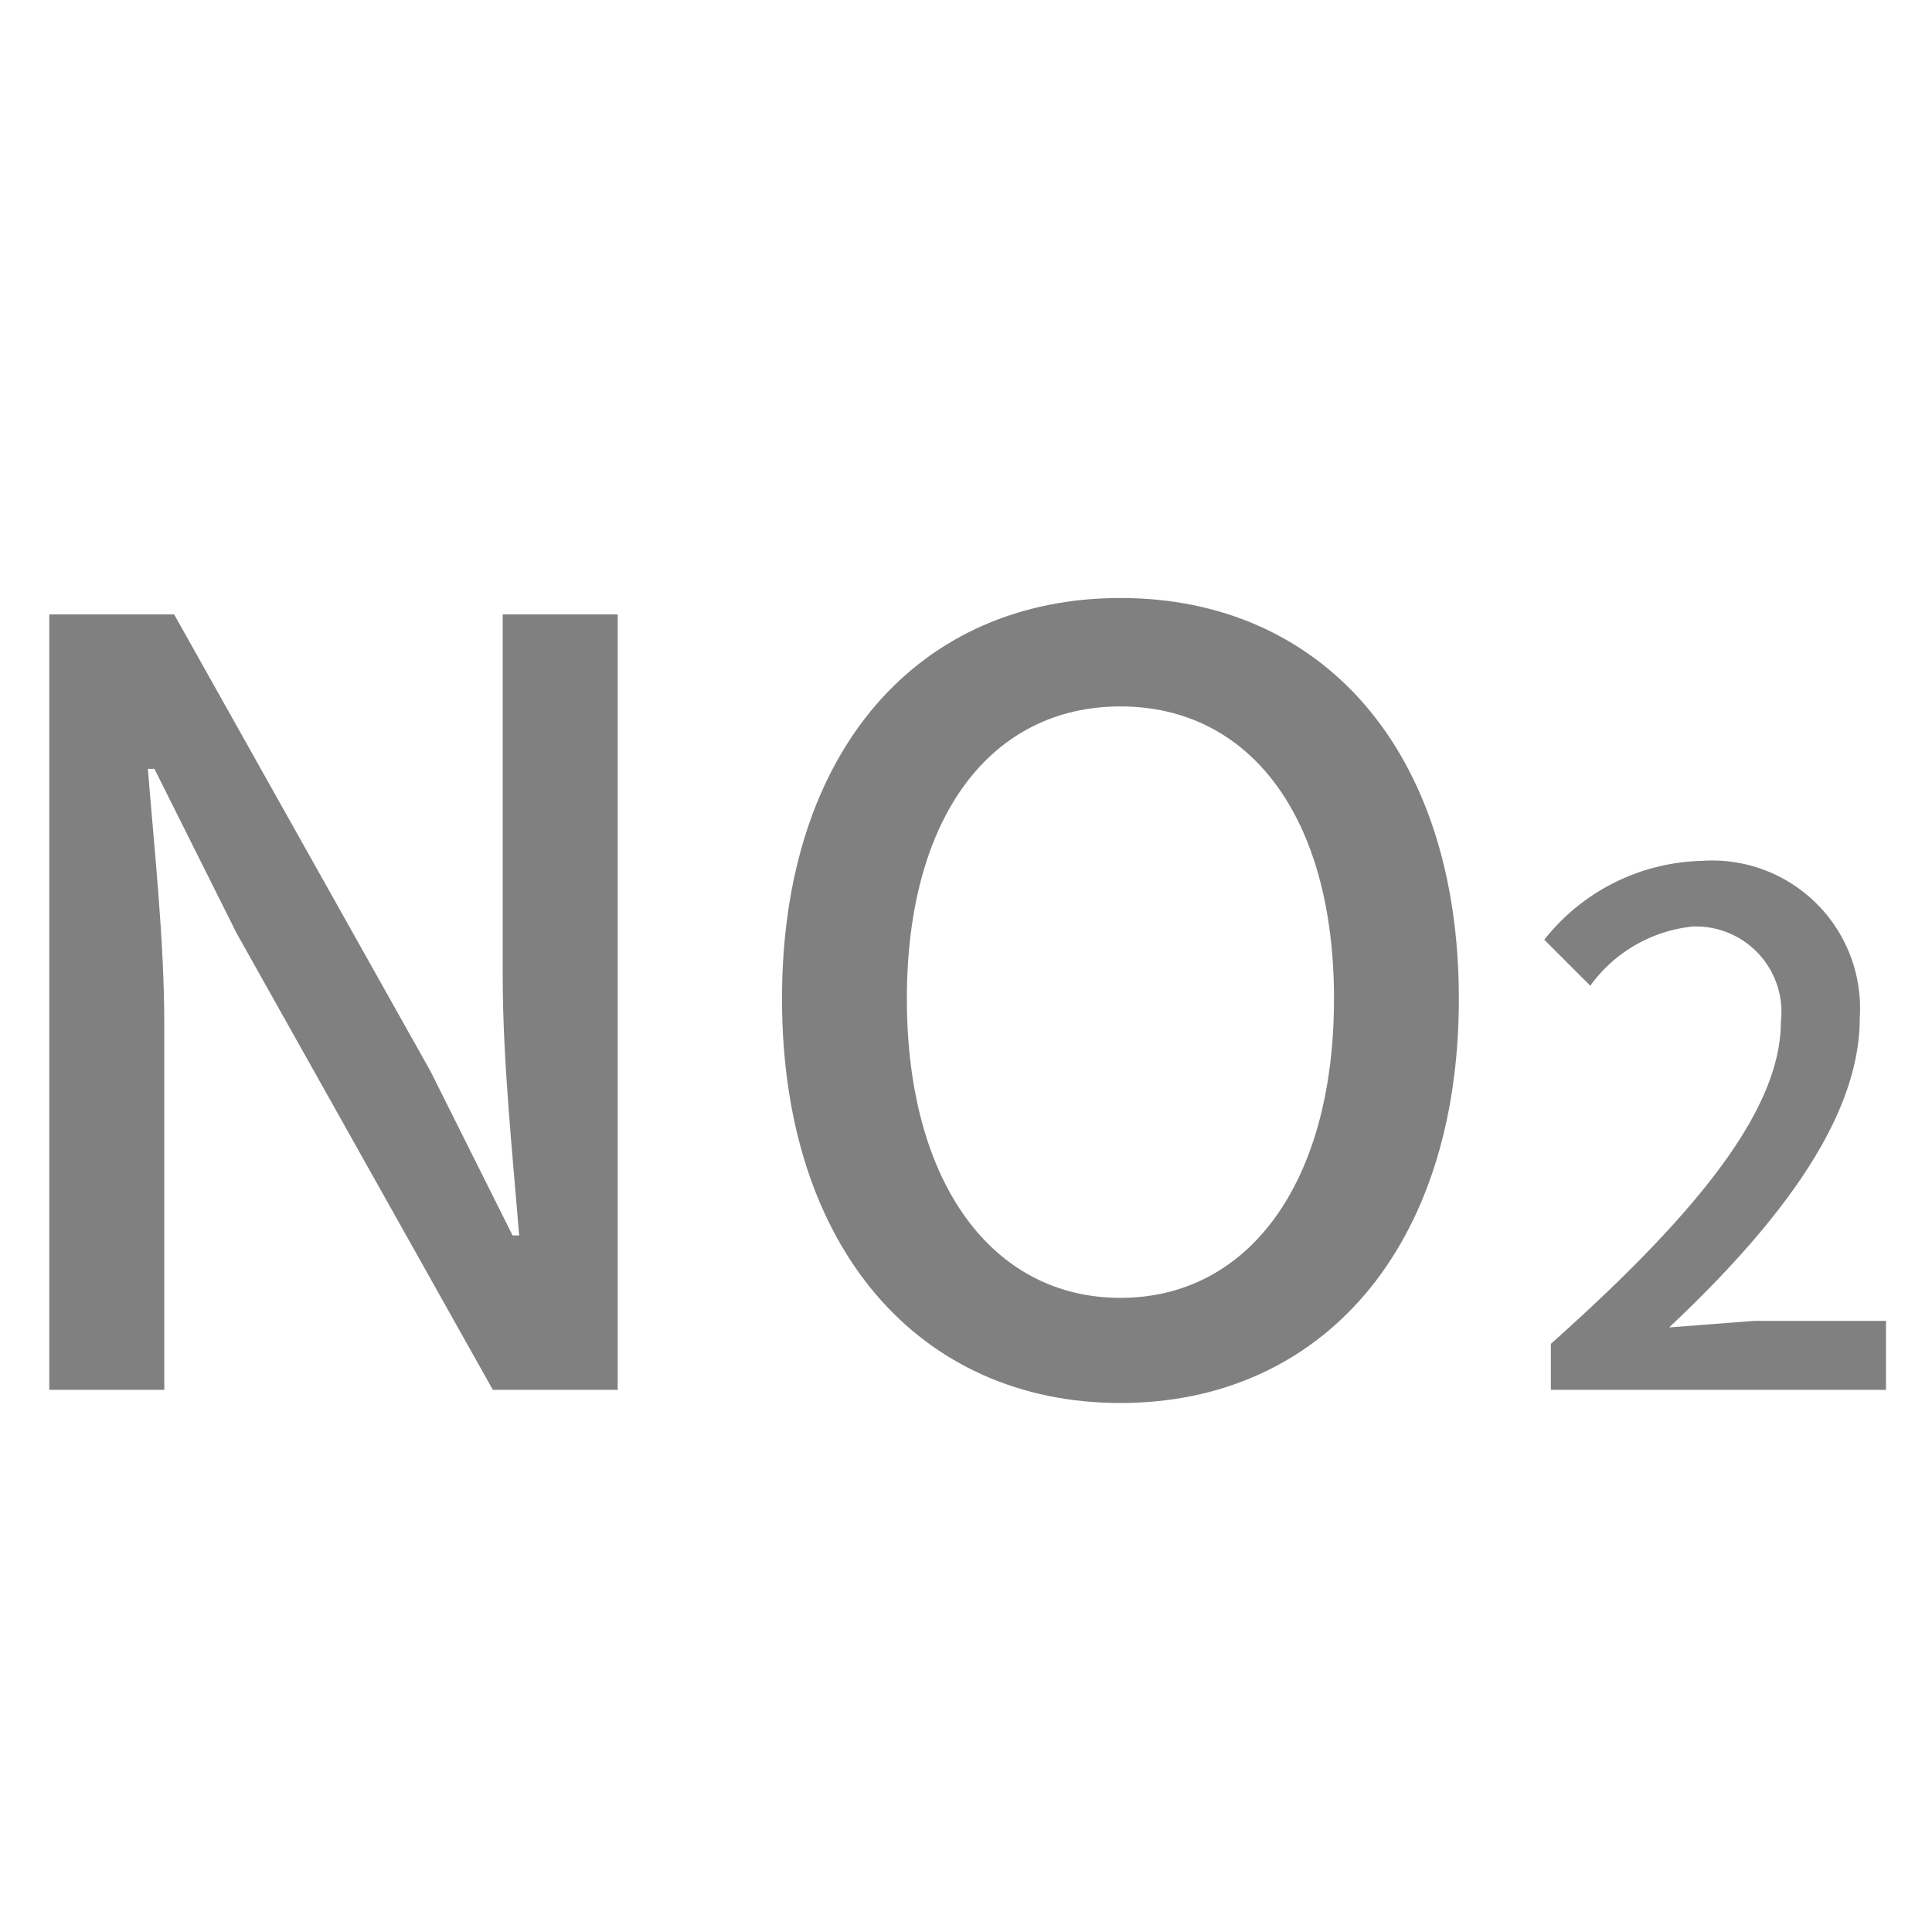 <svg xmlns="http://www.w3.org/2000/svg" viewBox="0 0 58.8 58.8"><defs><style>.a{fill:#808080;}</style></defs><title>icon gray</title><path class="a" d="M1.5,18.7H5.3l7.8,13.9,2.5,5h.2c-.2-2.5-.5-5.3-.5-7.9v-11h3.5V42.3H15L7.2,28.4l-2.5-5H4.5c.2,2.5.5,5.2.5,7.8V42.3H1.5Z"/><path class="a" d="M23.8,30.4c0-7.6,4.2-12.2,10.3-12.2s10.3,4.6,10.3,12.2S40.2,42.7,34.1,42.7,23.8,38,23.8,30.4Zm16.8,0c0-5.6-2.6-8.9-6.5-8.9s-6.5,3.3-6.5,8.9,2.6,9.1,6.5,9.1S40.6,36,40.6,30.4Z"/><path class="a" d="M47.2,40.9c4.6-4.1,7-7.2,7-9.8a2.6,2.6,0,0,0-2.7-2.9A4.4,4.4,0,0,0,48.4,30L47,28.6a6.3,6.3,0,0,1,4.8-2.4A4.5,4.5,0,0,1,56.6,31c0,3-2.4,6.2-5.8,9.4l2.6-.2h4v2.1H47.2Z"/></svg>

